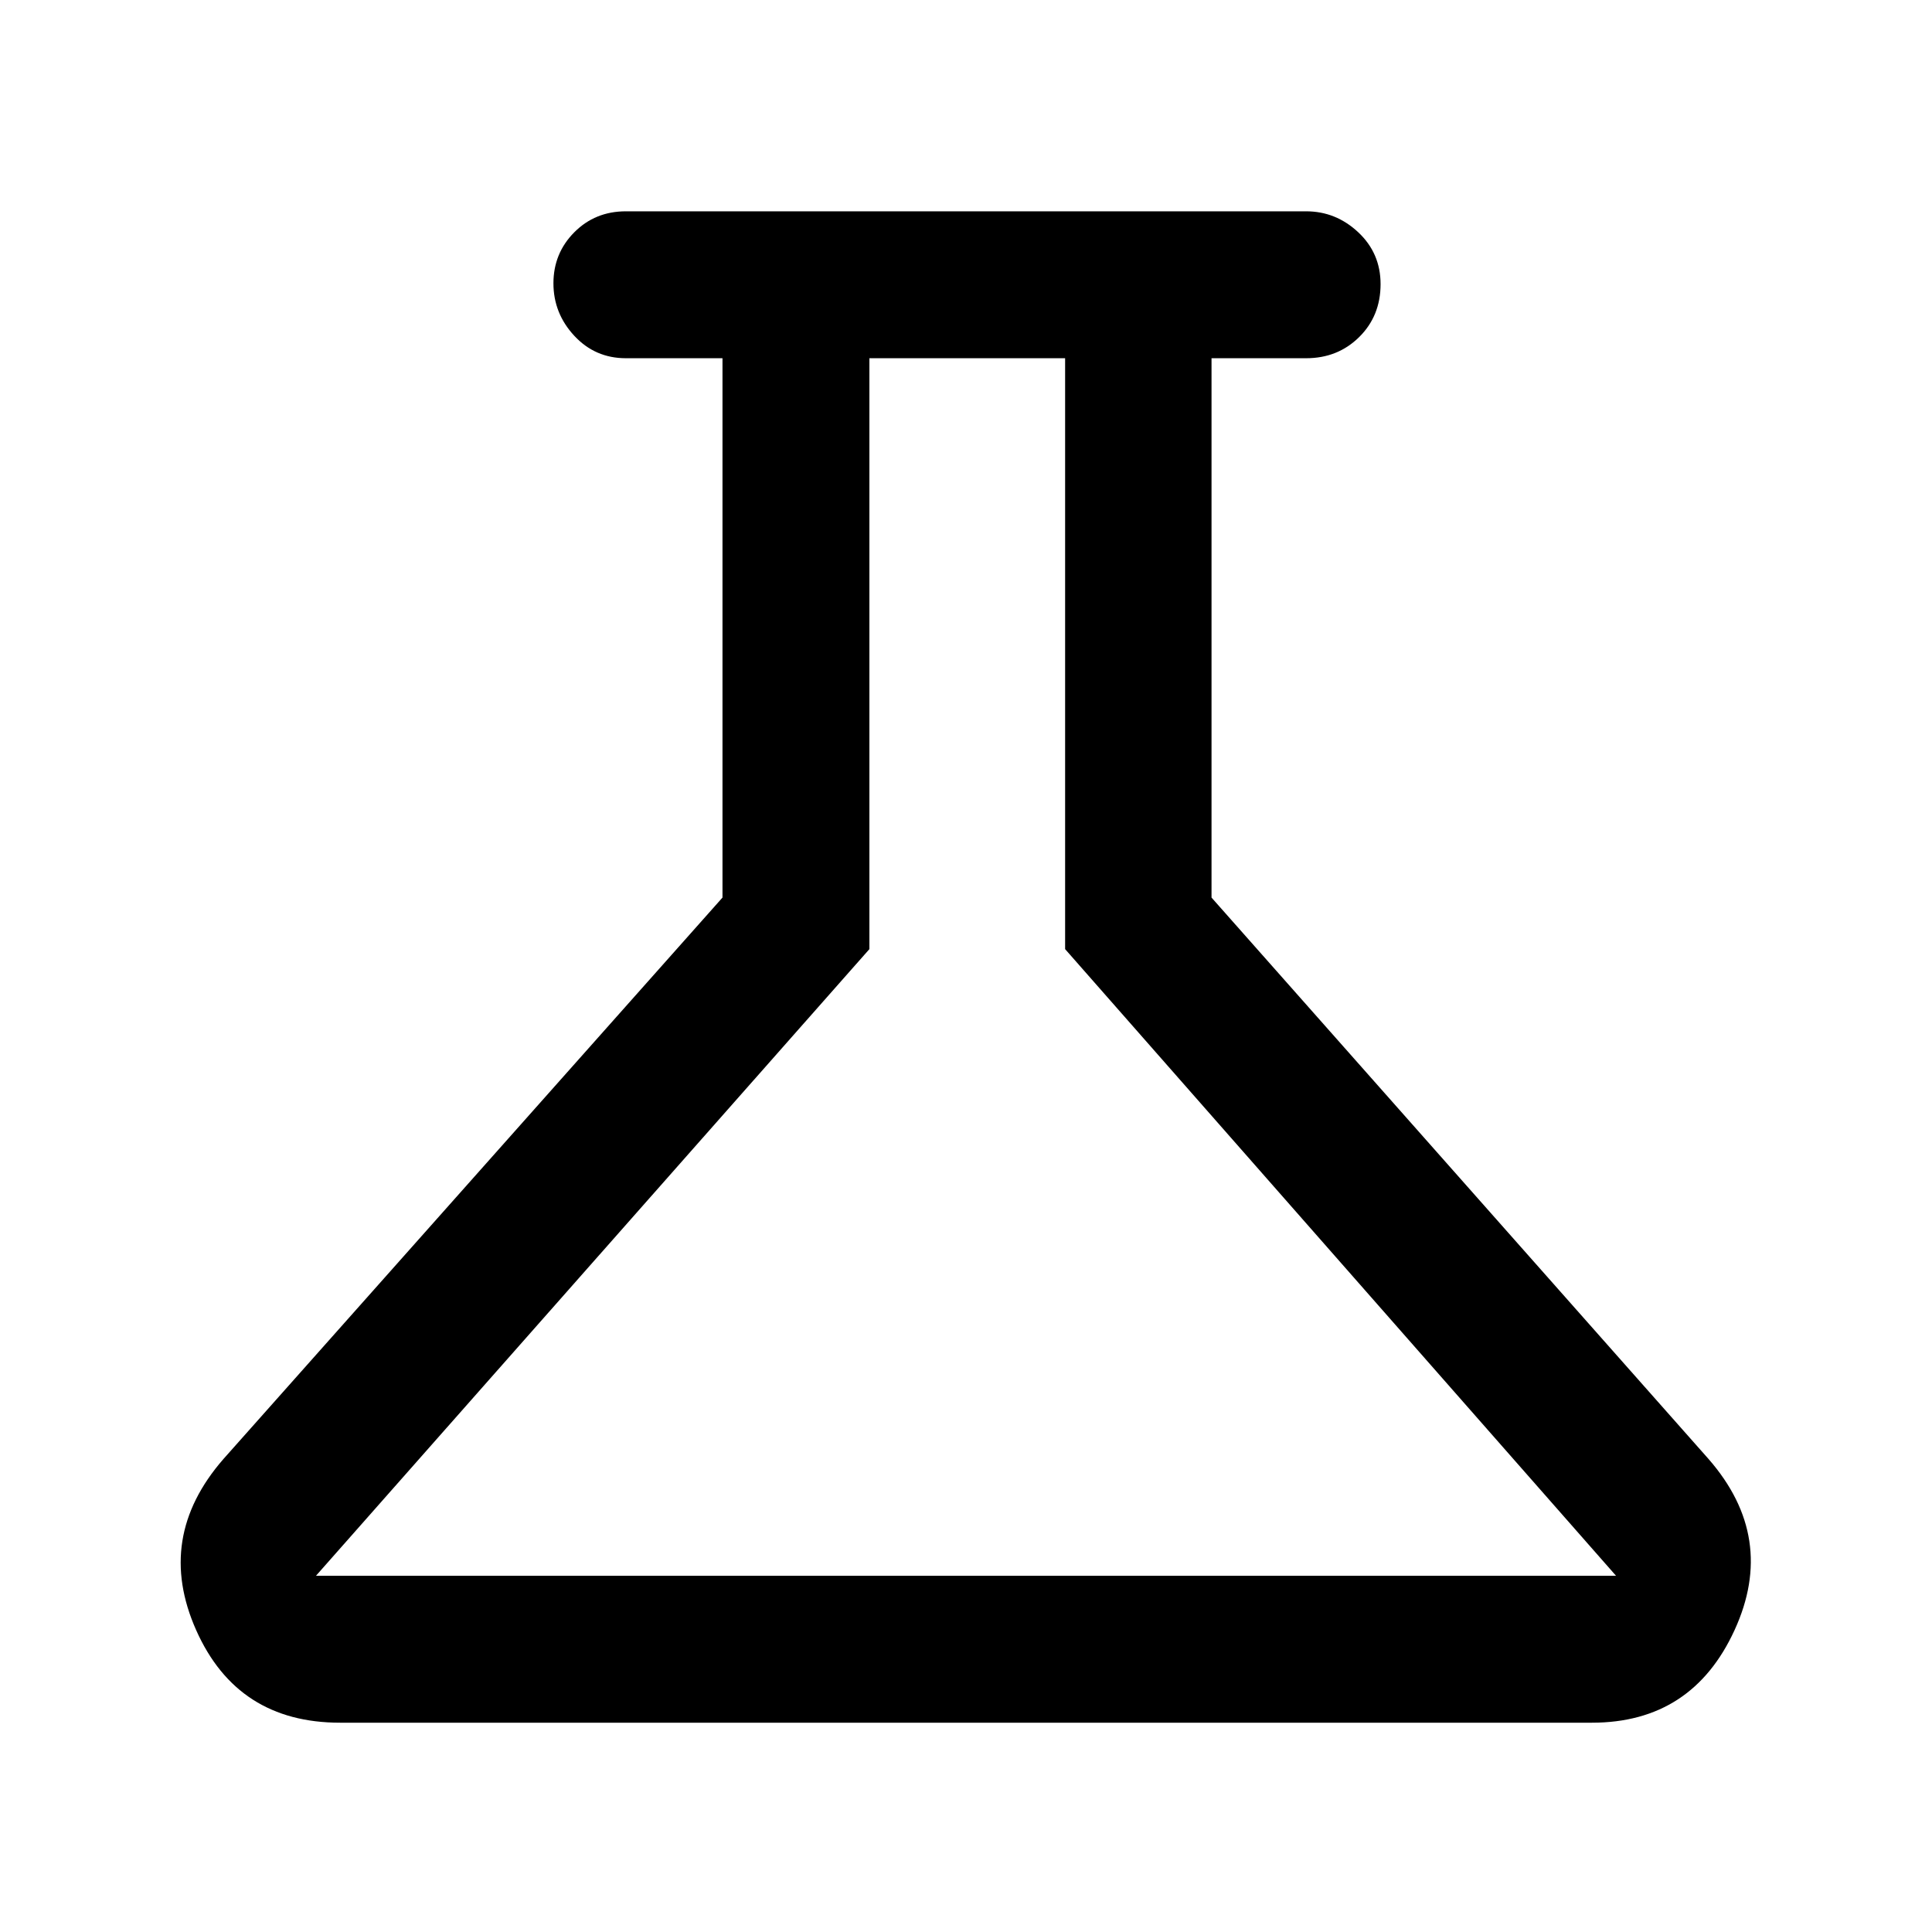 <svg xmlns="http://www.w3.org/2000/svg" height="48" viewBox="0 -960 960 960" width="48"><path d="M169-104q-51.05 0-71.53-46Q77-196 111-235l248-279v-268h-48q-15.3 0-25.65-11.16Q275-804.32 275-819.23t10.35-25.34Q295.7-855 311-855h338q14.78 0 25.89 10.4Q686-834.2 686-818.82q0 15.8-10.64 26.31Q664.73-782 649-782h-47v268l247 279q34 39 12.89 85T791-104H169Zm-12-73h646L529.25-488.39V-782H432v293.61L157-177Zm321-303Z"/></svg>